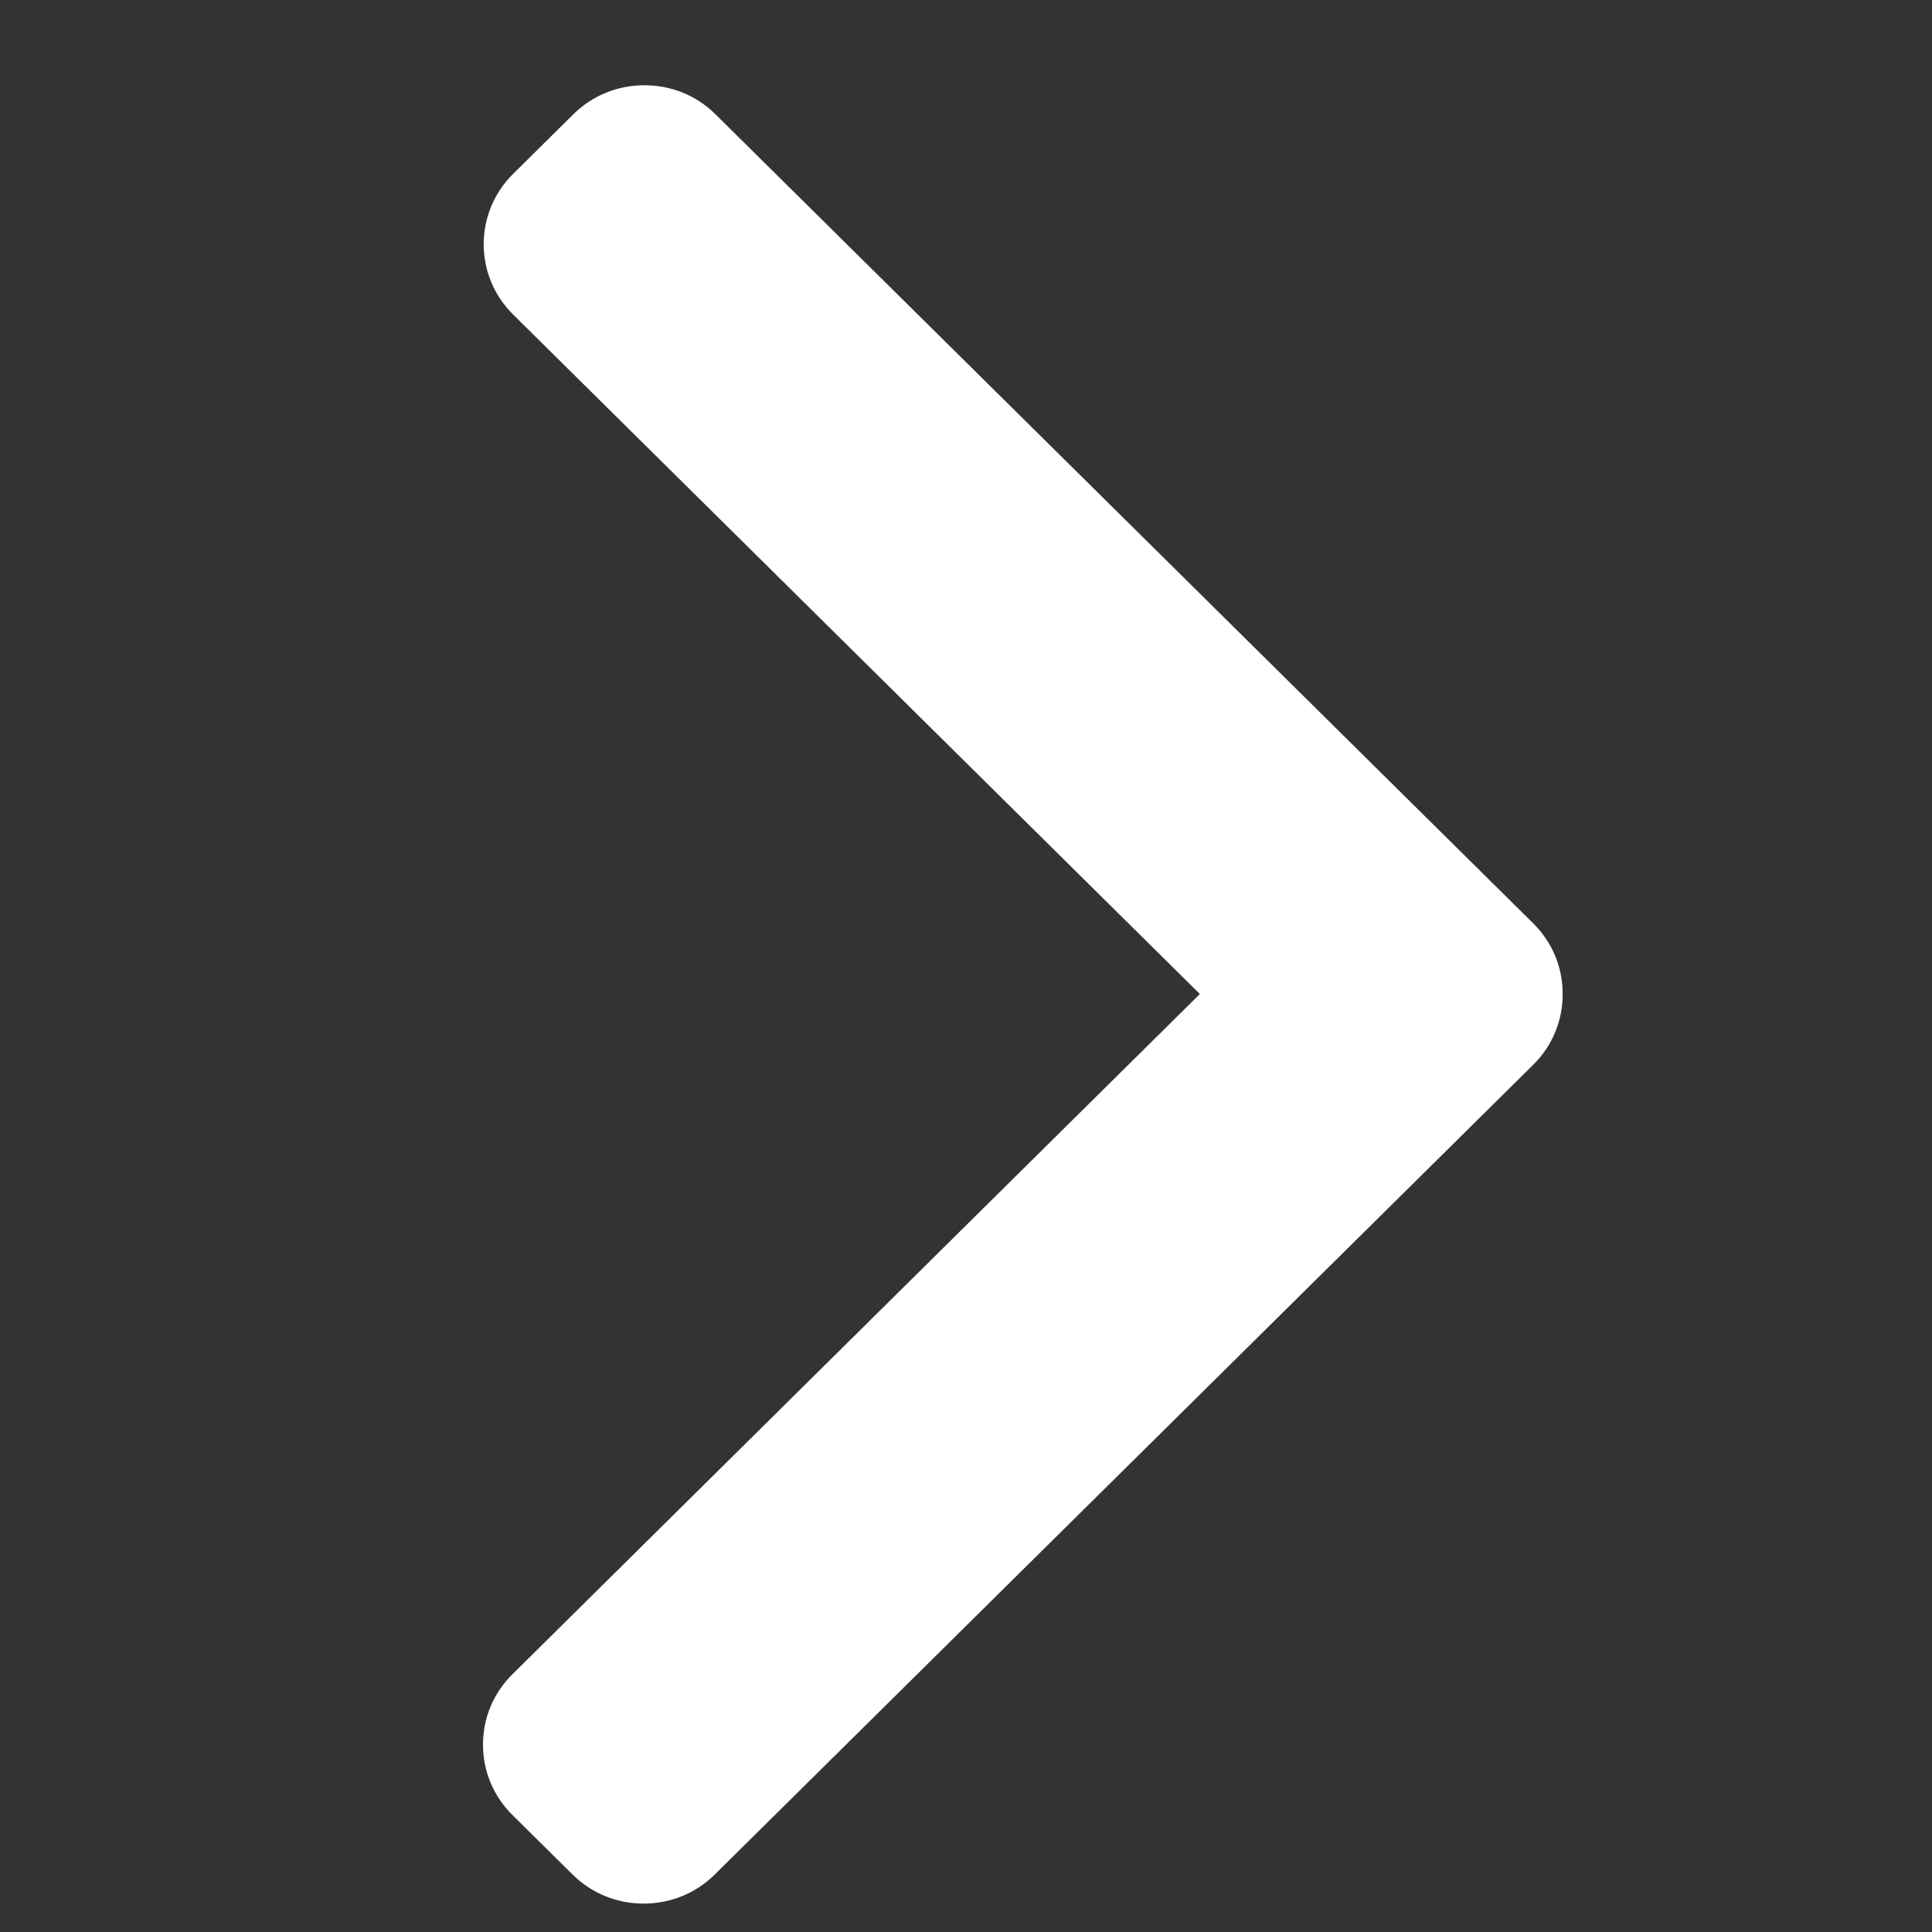 <svg width="24" height="24" viewBox="0 0 24 24" fill="none" xmlns="http://www.w3.org/2000/svg">
<rect x="0" y="0" width="24" height="24" fill="#333333" stroke="none"/>
<path d="M19.048 11.472L8.888 1.42C8.654 1.187 8.34 1.059 8.005 1.059C7.671 1.059 7.357 1.187 7.122 1.42L6.374 2.16C5.887 2.642 5.887 3.426 6.374 3.907L14.905 12.348L6.365 20.799C6.13 21.031 6 21.341 6 21.672C6 22.003 6.13 22.313 6.365 22.546L7.113 23.286C7.348 23.519 7.661 23.647 7.996 23.647C8.33 23.647 8.644 23.519 8.879 23.286L19.048 13.225C19.283 12.992 19.413 12.68 19.412 12.349C19.413 12.016 19.283 11.705 19.048 11.472Z" fill="white"/>
</svg>
